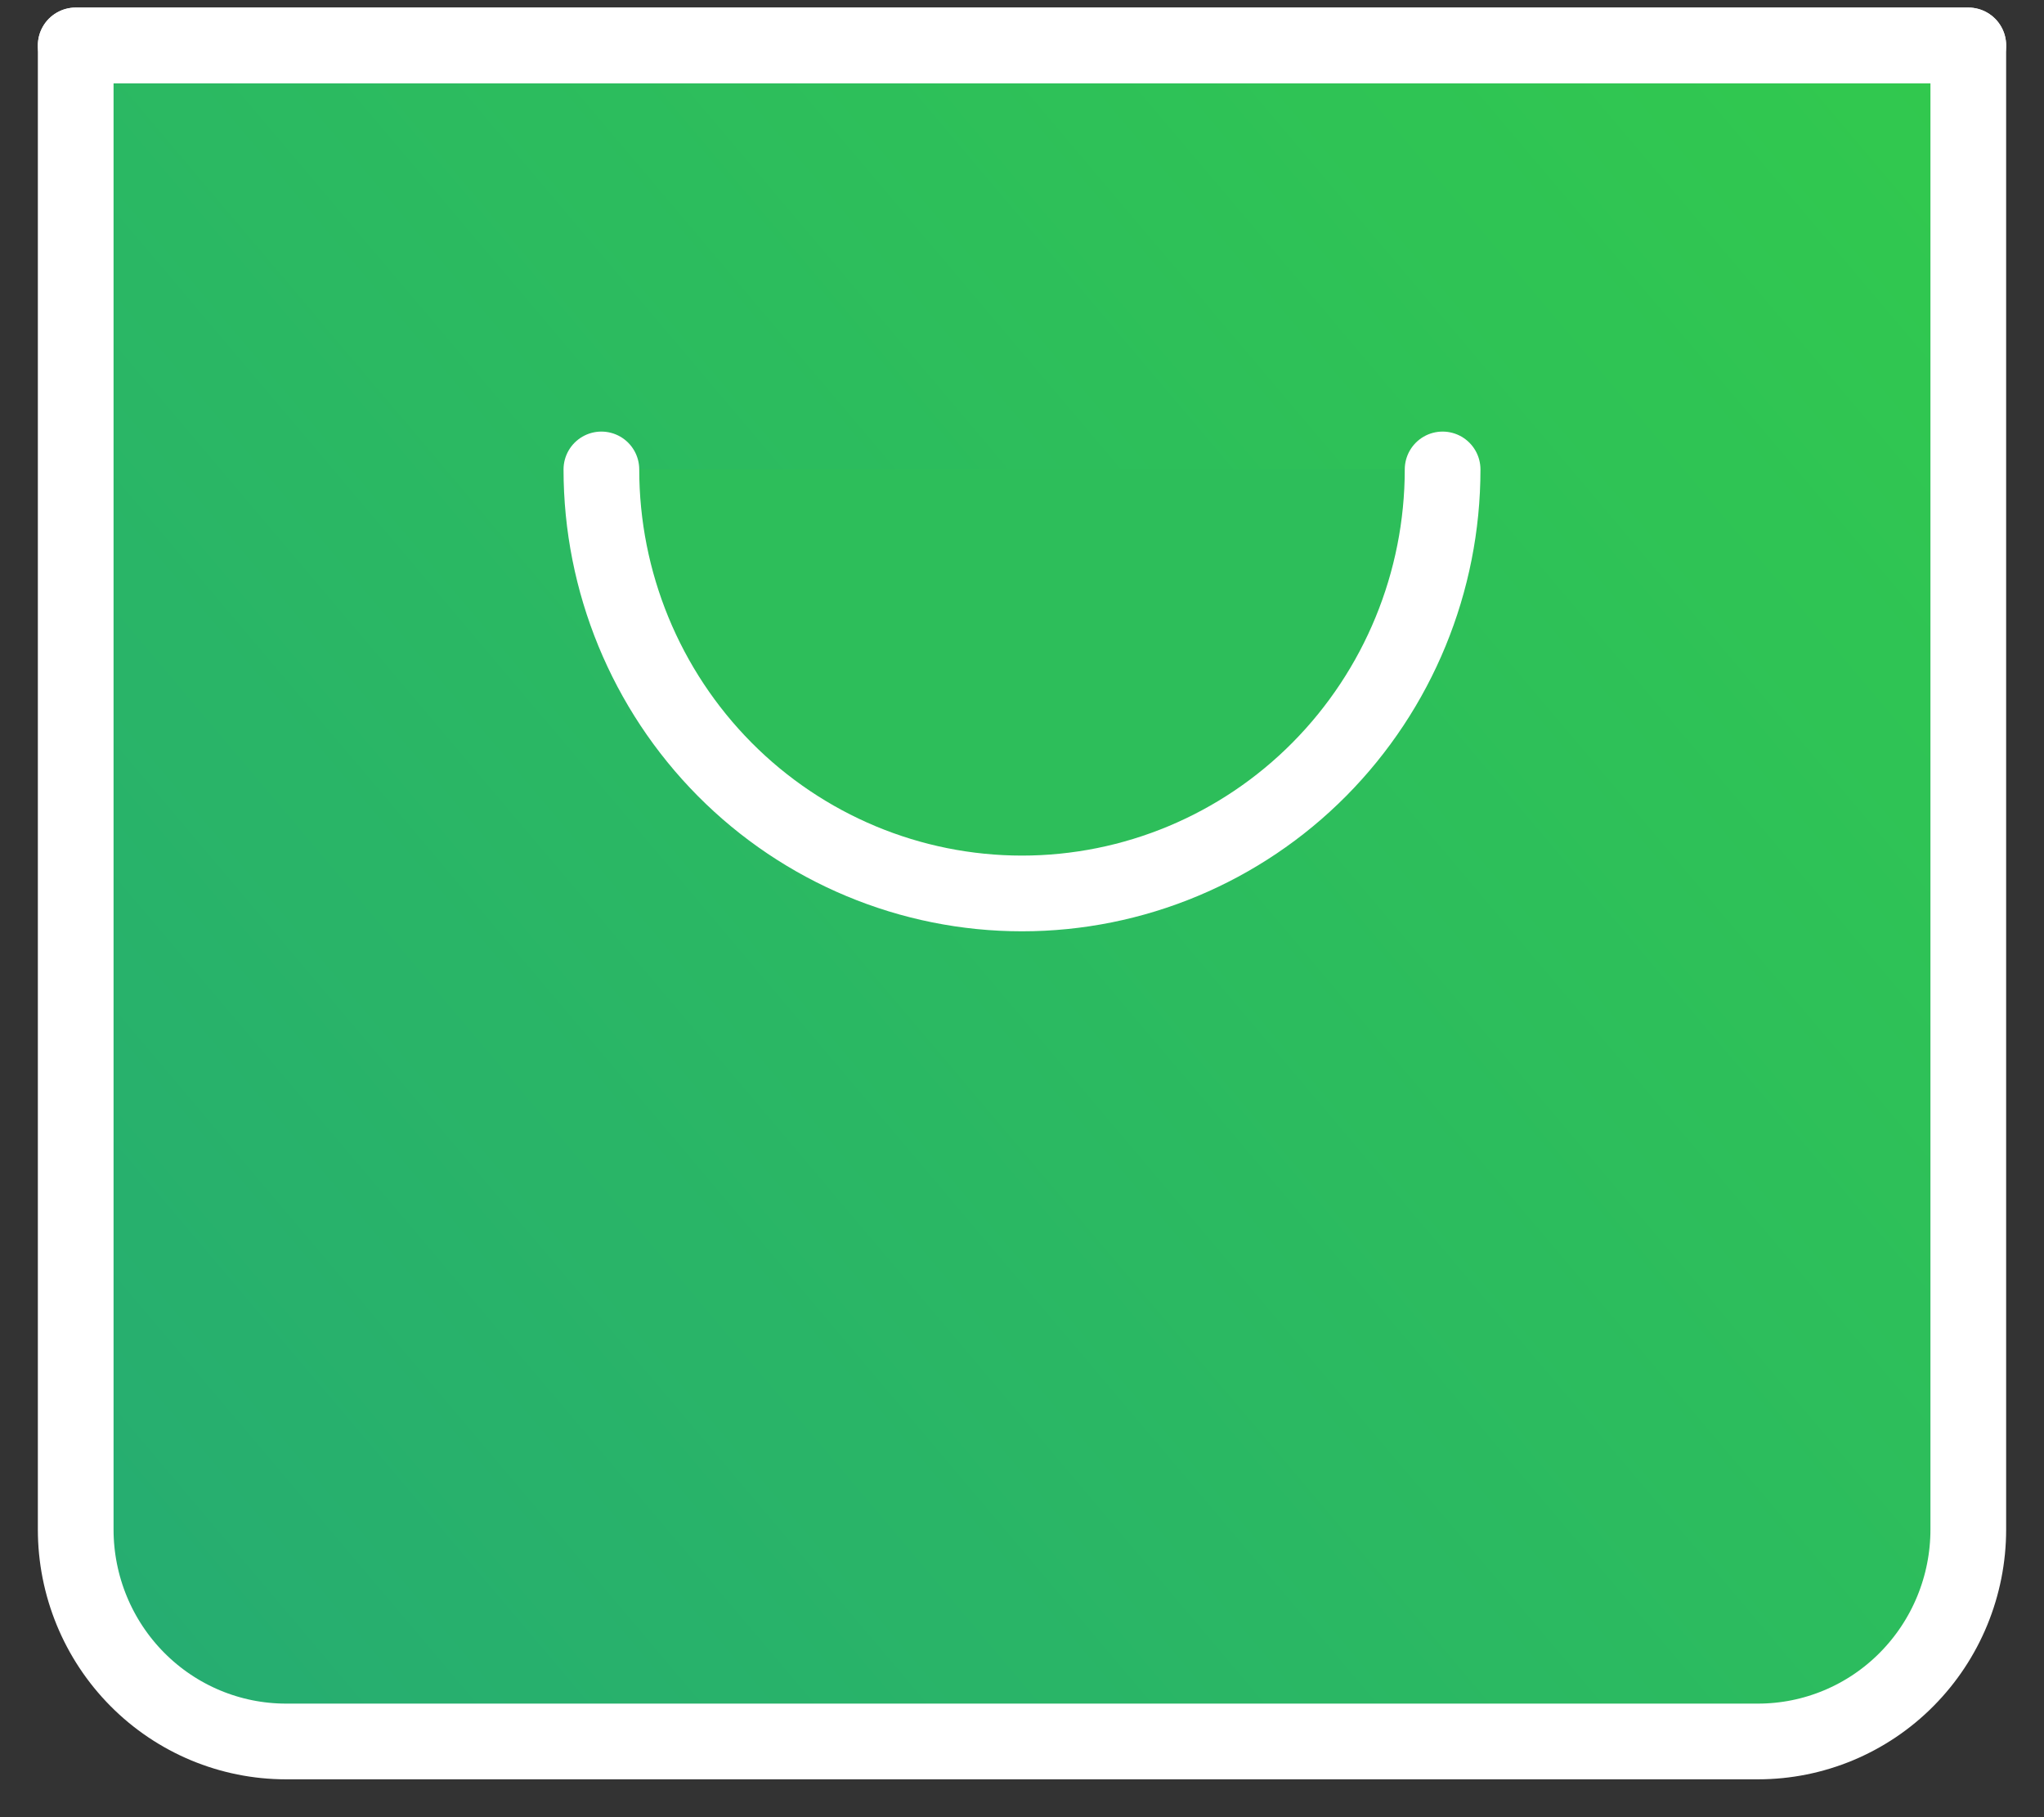 <svg width="27" height="24" viewBox="0 0 27 24" fill="none" xmlns="http://www.w3.org/2000/svg">
<rect x="0" y="0" width="27" height="24" fill="#333333" stroke="none"/>
<path d="M6 0.6L1 0.6V20.2C1 20.943 1.293 21.655 1.814 22.18C2.335 22.705 3.041 23 3.778 23H23.222C23.959 23 24.666 22.705 25.186 22.18C25.707 21.655 26 20.943 26 20.2V0.6H21H13L6 0.6Z" fill="url(#paint0_linear_806_32108)" stroke="white" stroke-linecap="round" stroke-linejoin="round"/>
<path d="M1 0.6H26" stroke="white" stroke-linecap="round" stroke-linejoin="round"/>
<path d="M19.056 6.2C19.056 7.685 18.47 9.109 17.428 10.16C16.387 11.21 14.973 11.8 13.5 11.8C12.027 11.8 10.614 11.21 9.572 10.16C8.53 9.109 7.944 7.685 7.944 6.2" fill="#2DBE5A"/>
<path d="M19.056 6.2C19.056 7.685 18.47 9.109 17.428 10.16C16.387 11.21 14.973 11.8 13.5 11.8C12.027 11.8 10.614 11.21 9.572 10.16C8.53 9.109 7.944 7.685 7.944 6.2" stroke="white" stroke-linecap="round" stroke-linejoin="round"/>
<defs>
<linearGradient id="paint0_linear_806_32108" x1="3" y1="23" x2="29" y2="1" gradientUnits="userSpaceOnUse">
<stop stop-color="#26AD71"/>
<stop offset="1" stop-color="#32CB4B"/>
</linearGradient>
</defs>
</svg>
